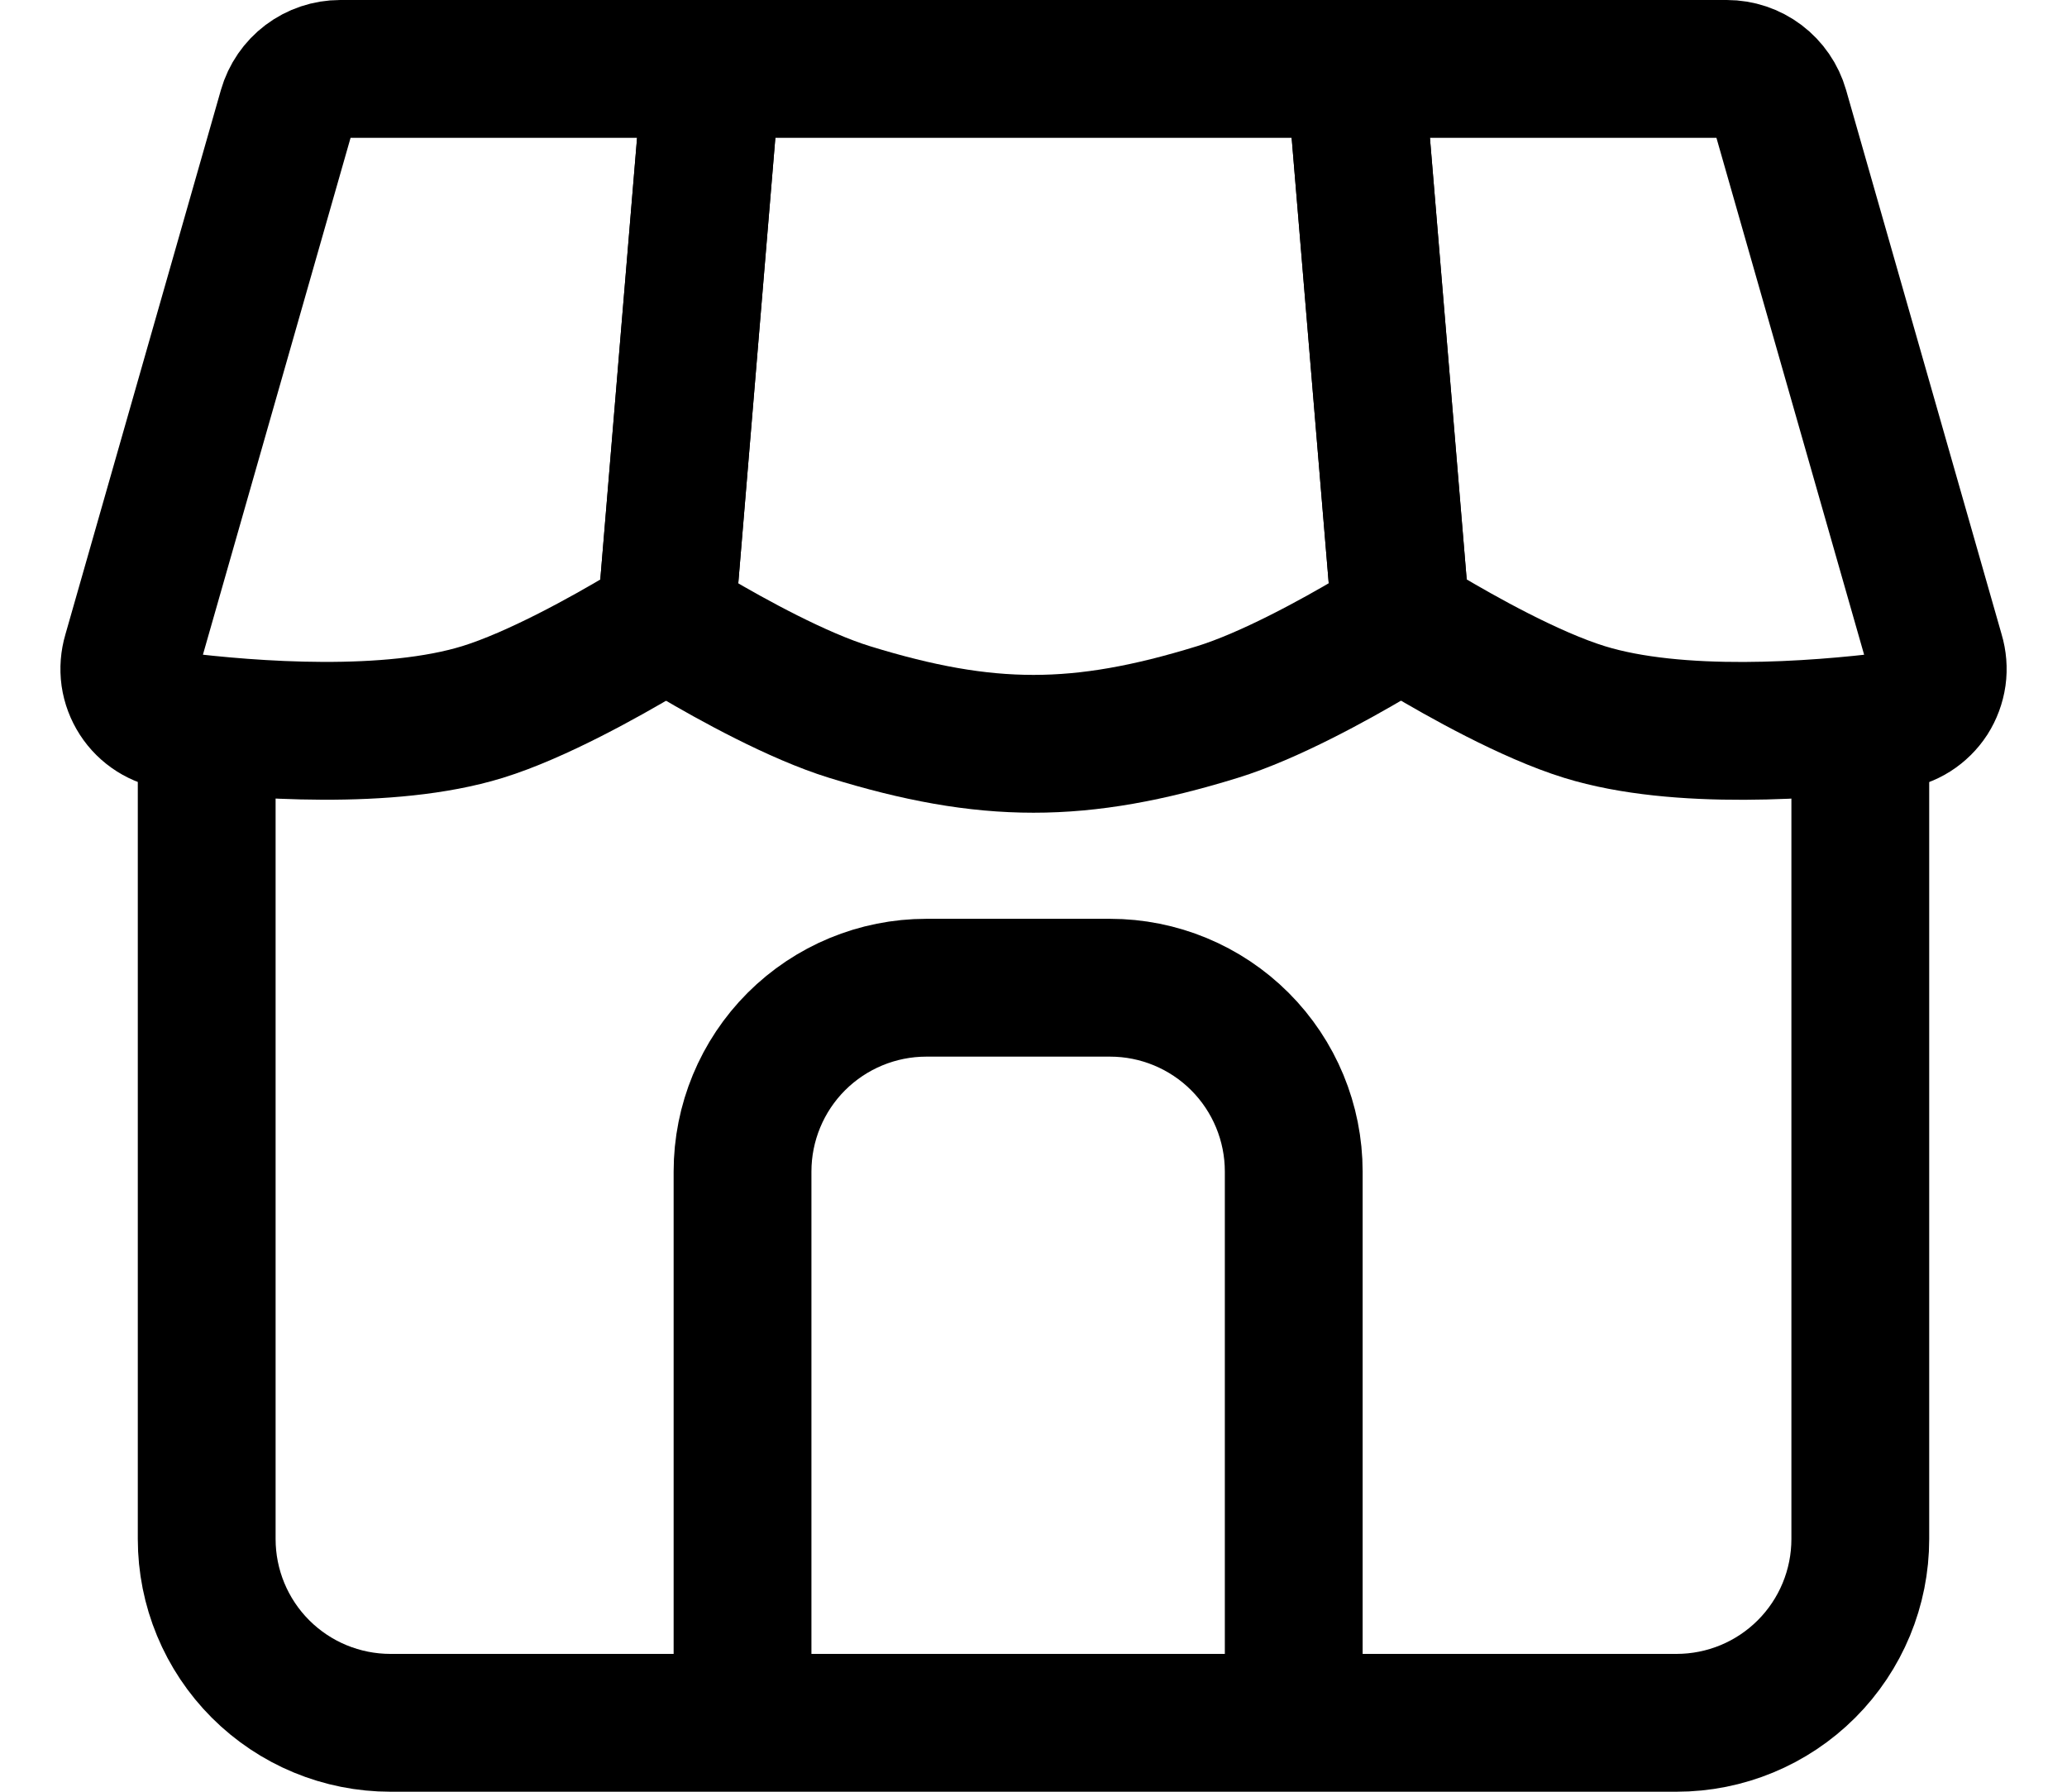 <svg width="30" height="26" viewBox="0 0 30 26" fill="none" xmlns="http://www.w3.org/2000/svg">
<path d="M3 10.333V22.333C3 23.041 3.281 23.719 3.781 24.219C4.281 24.719 4.959 25 5.667 25H24.333C25.041 25 25.719 24.719 26.219 24.219C26.719 23.719 27 23.041 27 22.333V10.333" stroke="black" stroke-width="2"/>
<path d="M18.777 25V17C18.777 16.293 18.496 15.614 17.996 15.114C17.496 14.614 16.818 14.333 16.111 14.333H13.444C12.737 14.333 12.059 14.614 11.558 15.114C11.058 15.614 10.777 16.293 10.777 17V25" stroke="black" stroke-width="2" stroke-miterlimit="16"/>
<path d="M28.091 9.485L25.832 1.58C25.784 1.413 25.683 1.266 25.544 1.161C25.406 1.057 25.236 1 25.063 1H19.667L20.3 8.605C20.309 8.728 20.348 8.846 20.413 8.95C20.477 9.055 20.566 9.142 20.671 9.205C21.191 9.516 22.207 10.089 23 10.333C24.355 10.751 26.333 10.6 27.461 10.461C27.571 10.447 27.676 10.409 27.77 10.35C27.863 10.291 27.943 10.212 28.003 10.12C28.062 10.027 28.101 9.922 28.117 9.812C28.132 9.703 28.123 9.591 28.091 9.485Z" stroke="black" stroke-width="2"/>
<path d="M17.667 10.333C18.424 10.1 19.384 9.568 19.92 9.251C20.045 9.176 20.146 9.068 20.212 8.939C20.279 8.809 20.307 8.663 20.293 8.519L19.667 1H10.333L9.707 8.519C9.693 8.664 9.721 8.81 9.787 8.939C9.853 9.069 9.955 9.178 10.08 9.252C10.616 9.568 11.576 10.1 12.333 10.333C14.324 10.947 15.676 10.947 17.667 10.333V10.333Z" stroke="black" stroke-width="2"/>
<path d="M4.168 1.58L1.909 9.487C1.878 9.592 1.869 9.703 1.884 9.813C1.9 9.922 1.939 10.026 1.999 10.119C2.059 10.212 2.138 10.29 2.231 10.349C2.324 10.408 2.429 10.446 2.539 10.46C3.665 10.6 5.645 10.749 7 10.333C7.793 10.089 8.811 9.516 9.329 9.207C9.435 9.143 9.523 9.056 9.588 8.951C9.652 8.846 9.691 8.728 9.7 8.605L10.333 1H4.937C4.764 1 4.594 1.057 4.456 1.161C4.317 1.266 4.216 1.413 4.168 1.58V1.58Z" stroke="black" stroke-width="2"/>
</svg>
